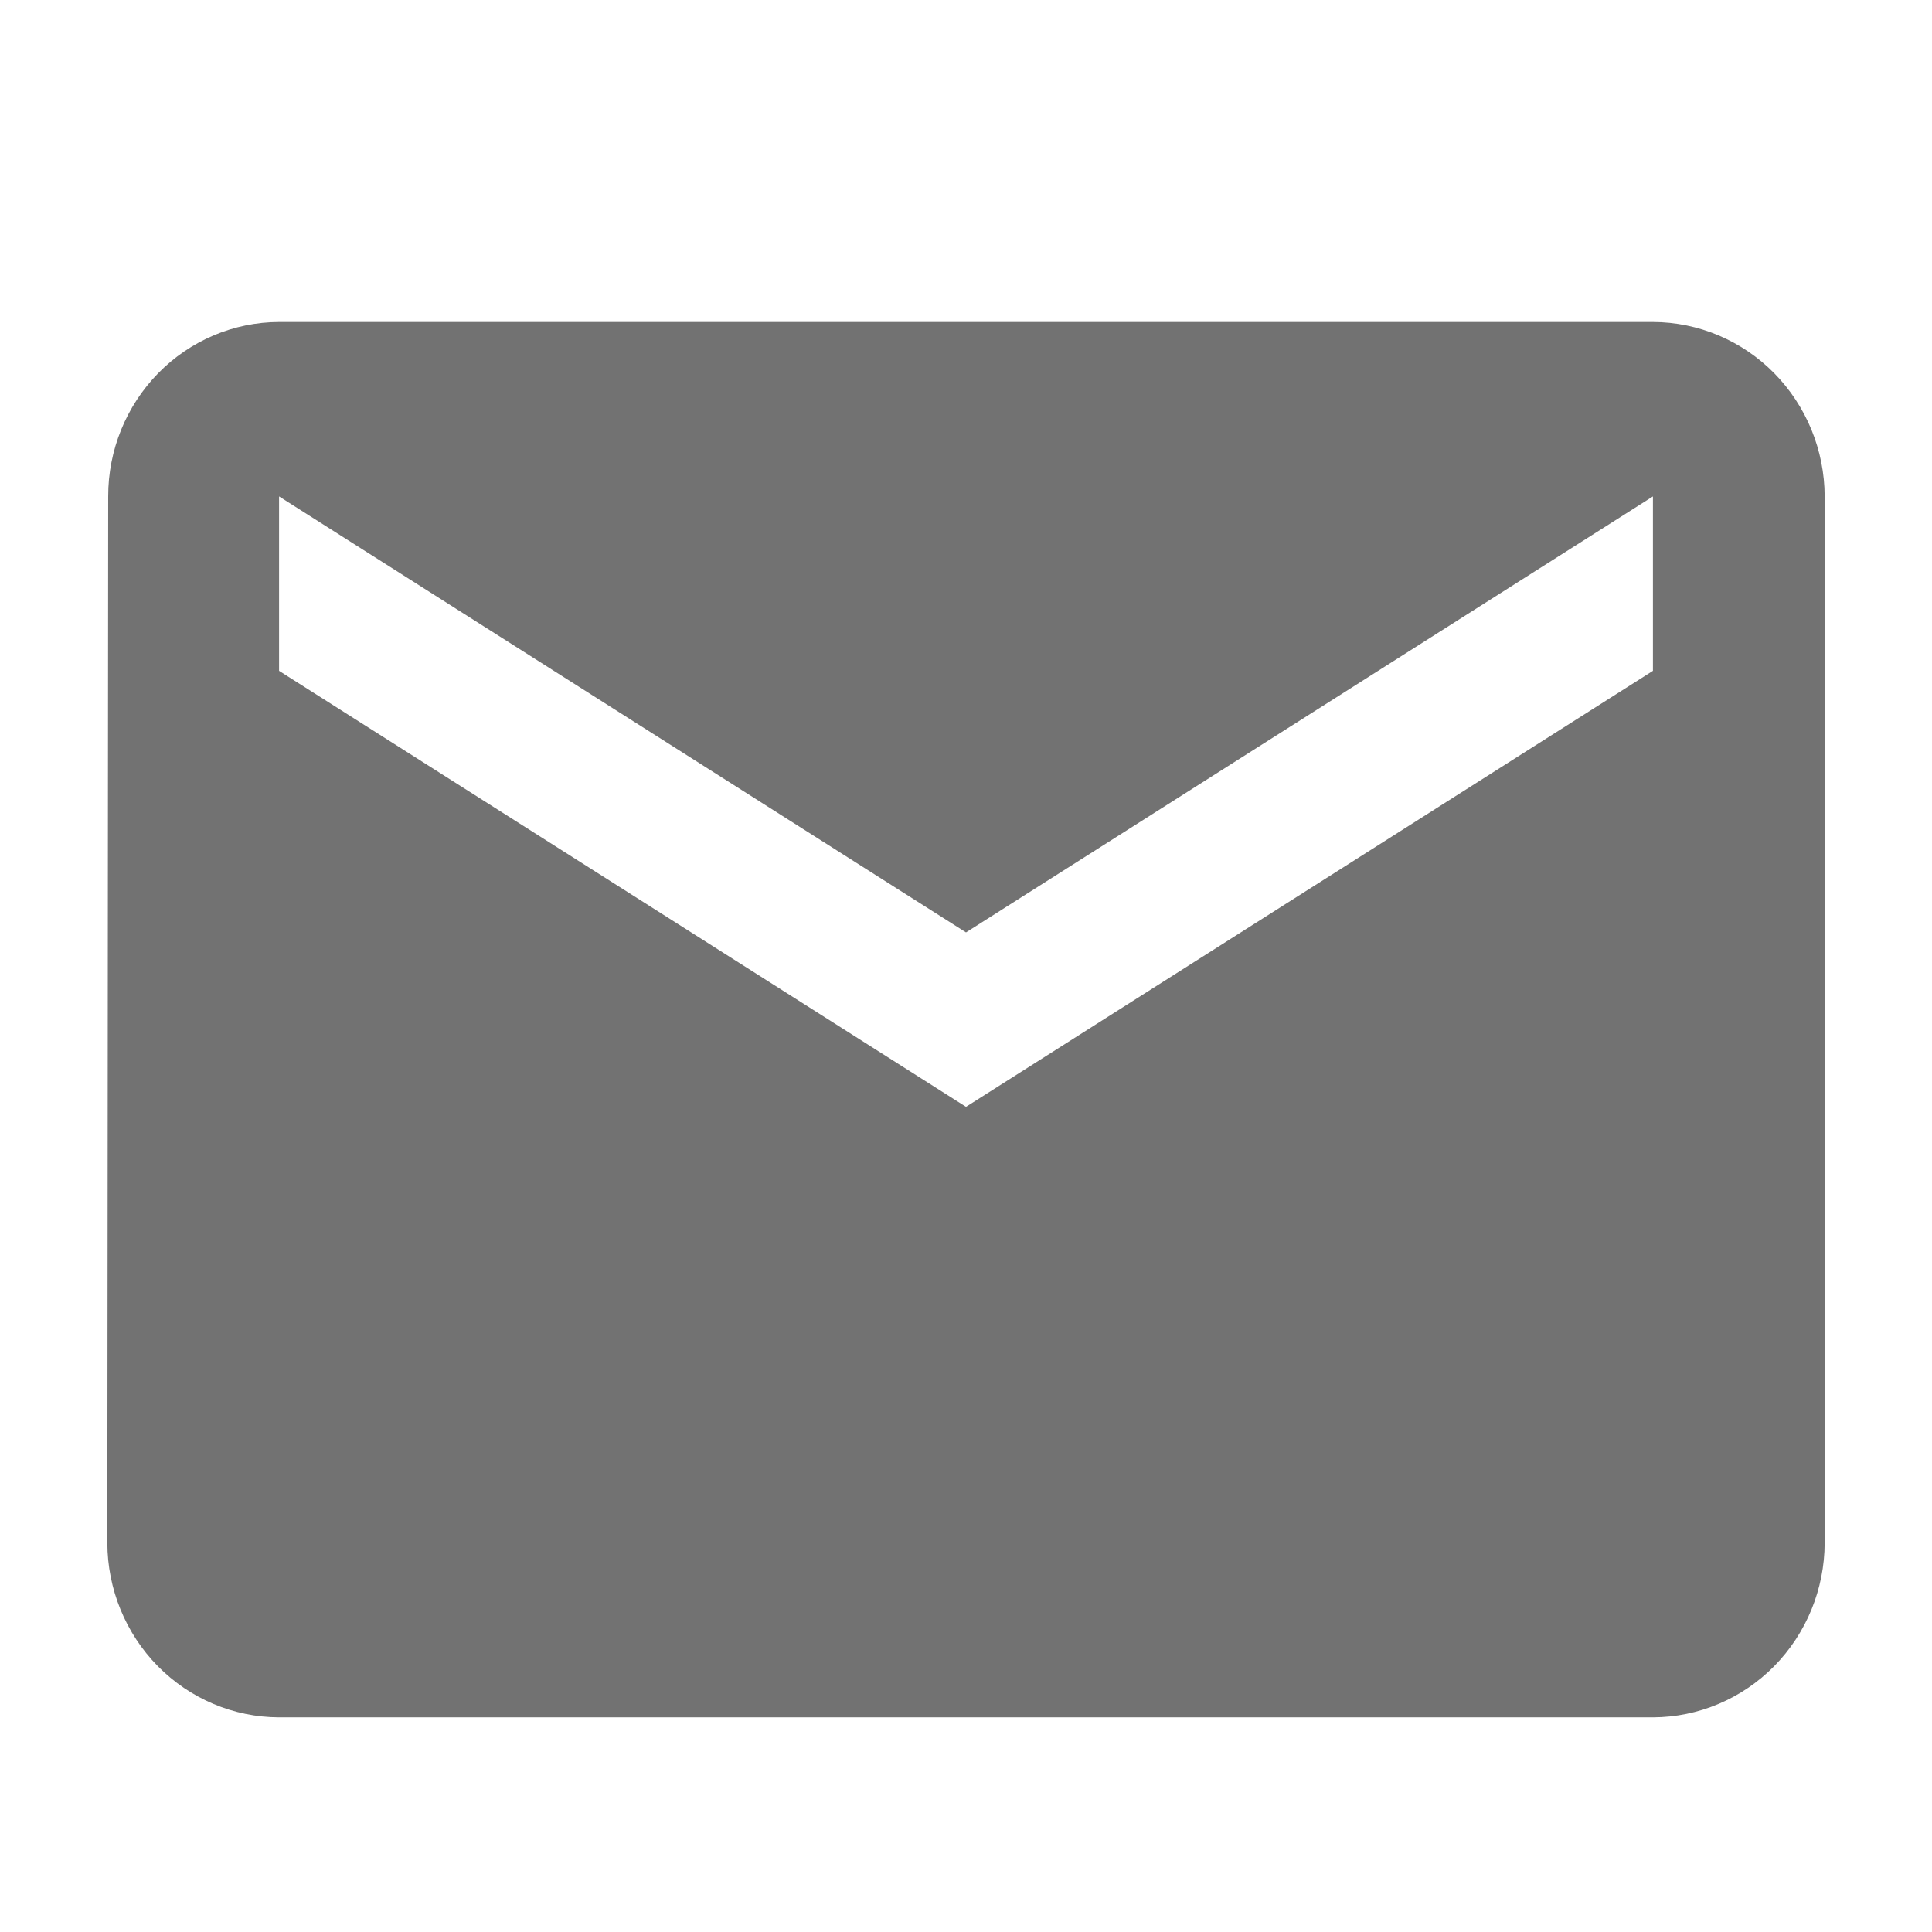<svg width="18" height="18" viewBox="0 0 18 18" fill="none" xmlns="http://www.w3.org/2000/svg">
<mask id="mask0" style="mask-type:alpha" maskUnits="userSpaceOnUse" x="0" y="0" width="18" height="18">
<rect width="18" height="18" fill="#C4C4C4"/>
</mask>
<g mask="url(#mask0)">
<path d="M15.4 3H2.6C2.177 3.001 1.772 3.173 1.473 3.478C1.175 3.783 1.007 4.195 1.008 4.625L1 14.375C1.001 14.805 1.17 15.218 1.47 15.523C1.77 15.827 2.176 15.999 2.6 16H15.4C15.824 15.999 16.23 15.827 16.53 15.523C16.83 15.218 16.999 14.805 17 14.375V4.625C16.999 4.195 16.83 3.782 16.53 3.477C16.23 3.173 15.824 3.001 15.4 3ZM15.4 6.25L9 10.312L2.6 6.25V4.625L9 8.687L15.4 4.625V6.25Z" fill="#727272"/>
</g>
</svg>
